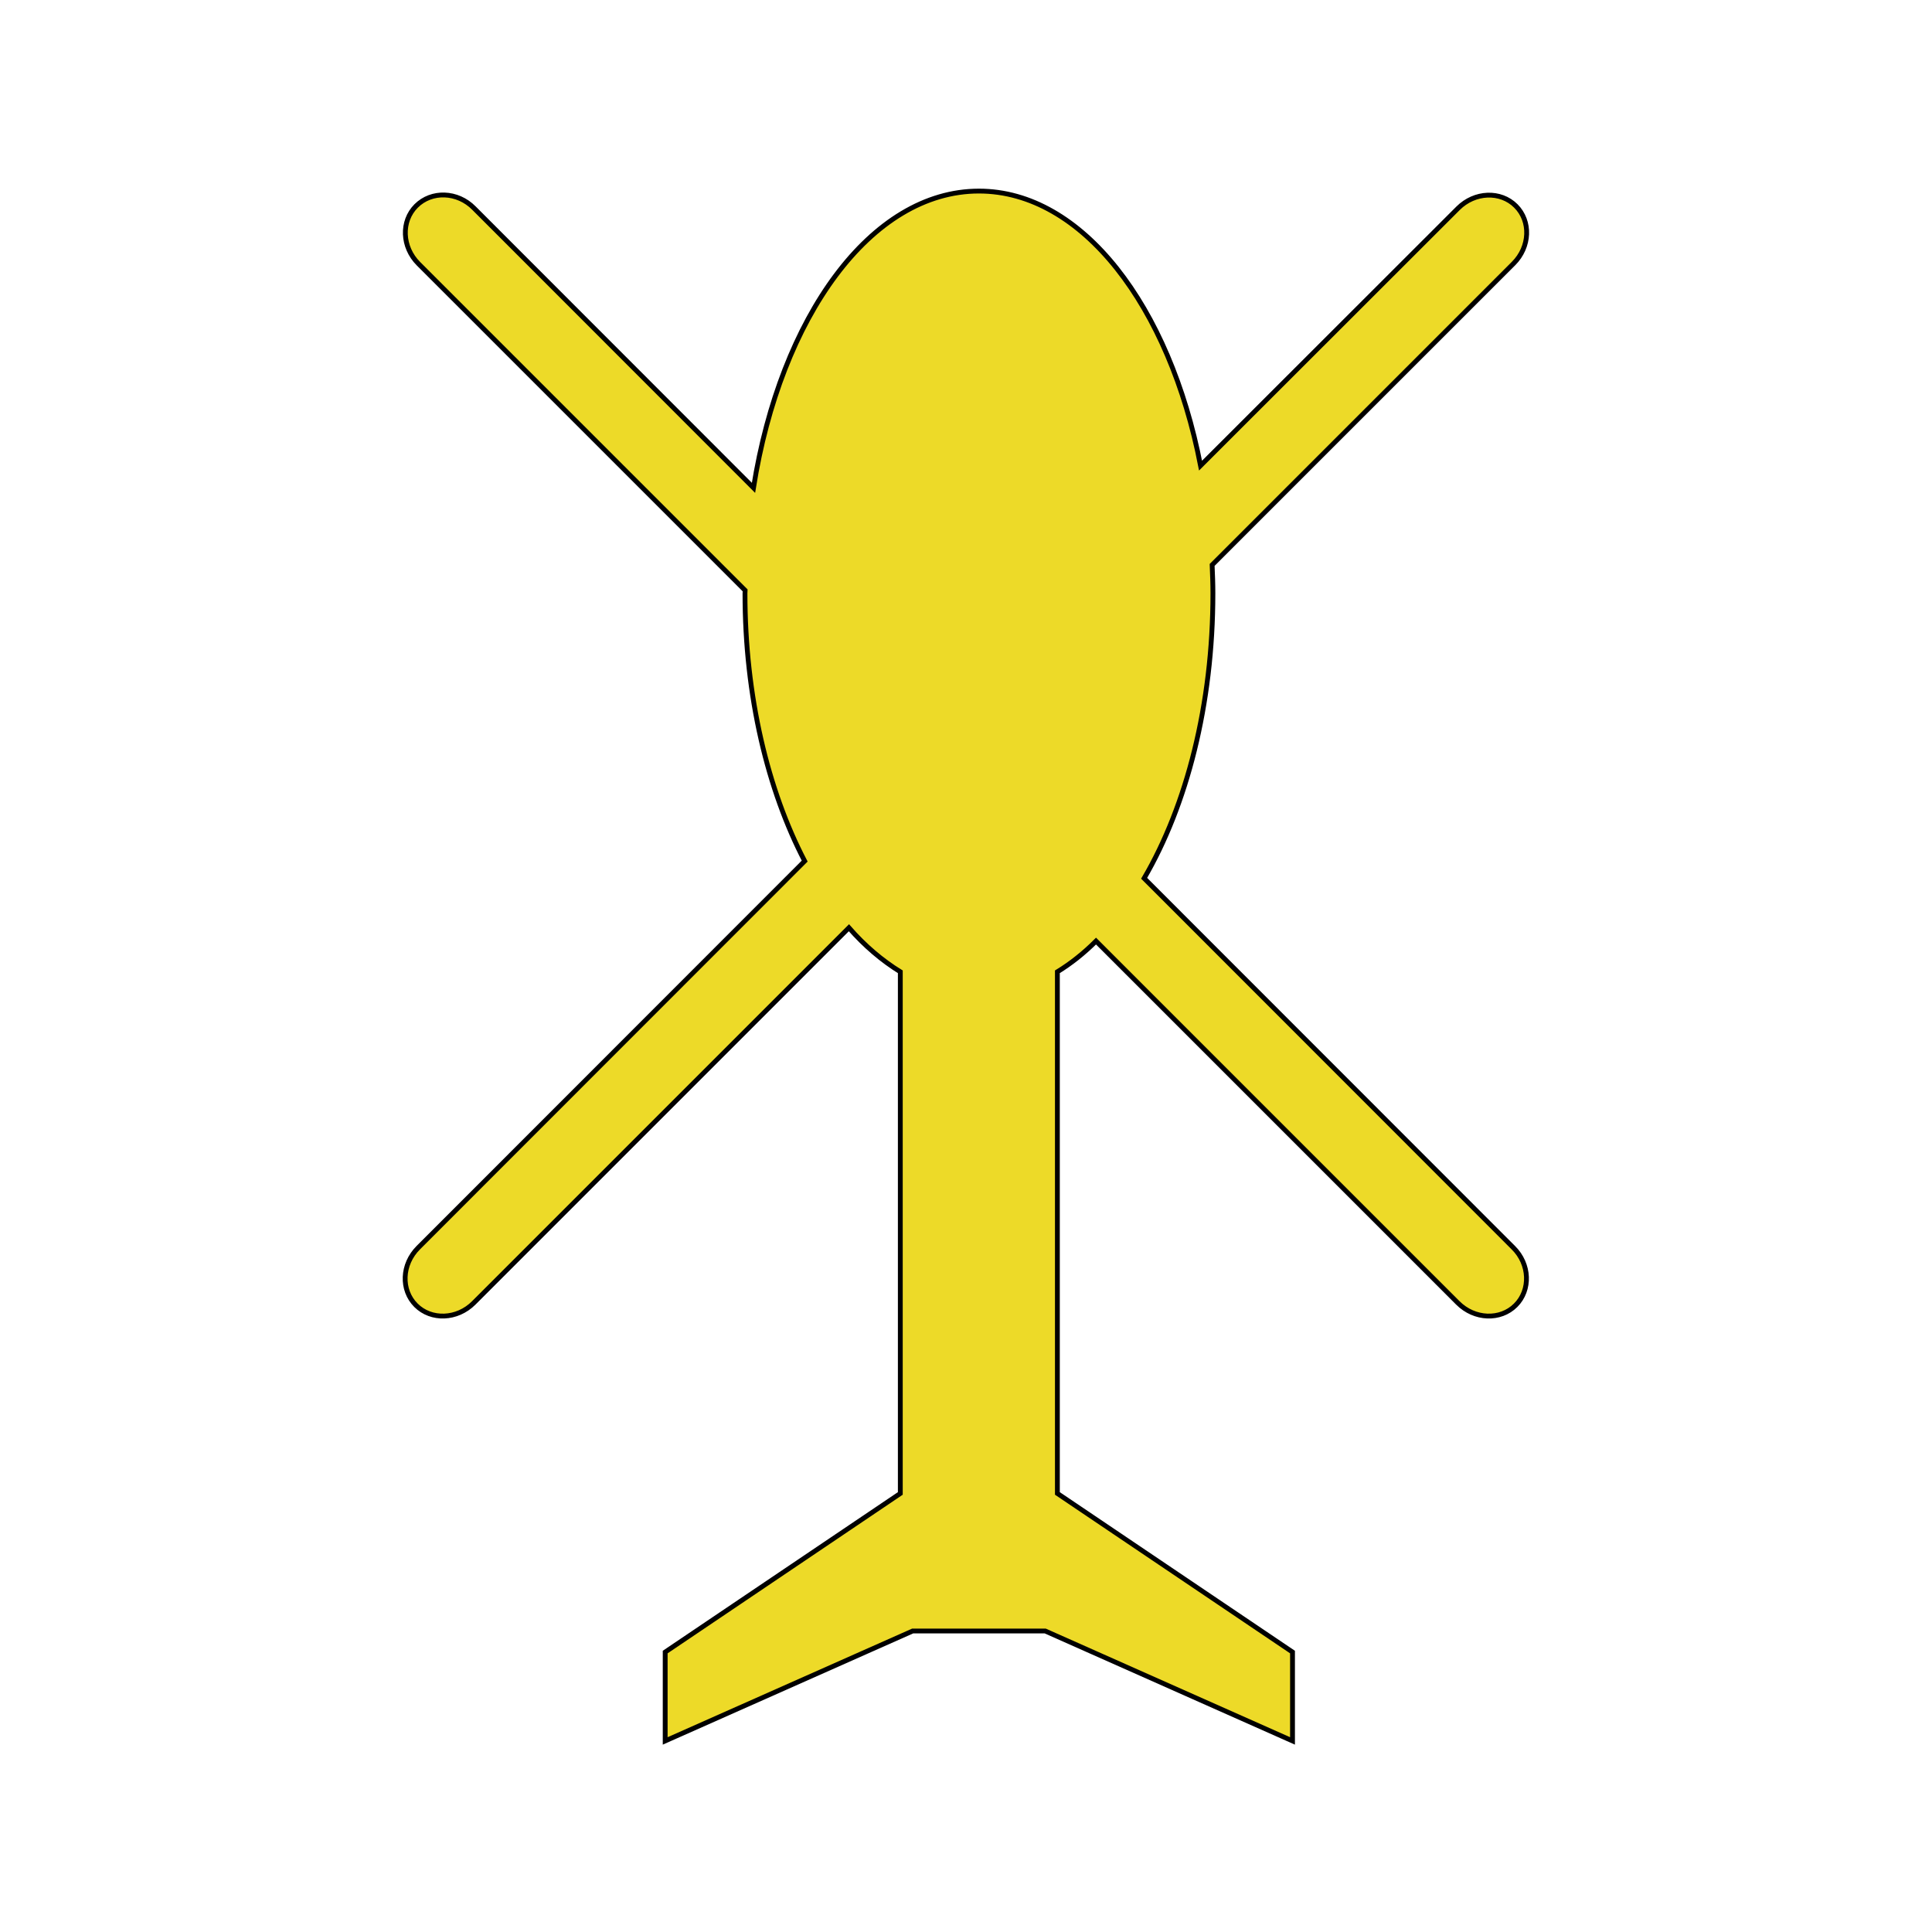 <?xml version="1.0" encoding="utf-8"?>
<!-- Generator: Adobe Illustrator 24.3.0, SVG Export Plug-In . SVG Version: 6.00 Build 0)  -->
<svg version="1.1" id="Layer_1" xmlns="http://www.w3.org/2000/svg" xmlns:xlink="http://www.w3.org/1999/xlink" x="0px" y="0px"
	 viewBox="0 0 100 100" style="enable-background:new 0 0 100 100;" xml:space="preserve">
<style type="text/css">
	.st0{fill:#EDDA28;stroke:#000000;stroke-width:0.25;stroke-miterlimit:10;}
</style>
<path class="st0" d="M78.46,10.66c-0.79-0.79-2.13-0.74-2.99,0.12L62.14,24.1c-1.6-8.26-6.13-14.21-11.47-14.21
	c-5.59,0-10.27,6.51-11.67,15.36L24.53,10.77c-0.85-0.86-2.19-0.91-2.99-0.11c-0.79,0.79-0.74,2.13,0.12,2.99l16.91,16.91
	c0,0.05-0.01,0.1-0.01,0.15c0,5.34,1.18,10.19,3.09,13.86l-20,20.01c-0.86,0.86-0.91,2.19-0.12,2.98c0.79,0.79,2.13,0.74,2.99-0.12
	l19.42-19.42c0.82,0.94,1.72,1.7,2.66,2.28V77.3l-12.17,8.21v4.6l12.81-5.69h6.86l12.8,5.69v-4.6L54.73,77.3V50.3
	c0.7-0.43,1.37-0.96,2-1.59l18.73,18.73c0.86,0.86,2.2,0.91,2.99,0.12c0.79-0.79,0.74-2.13-0.12-2.98L59.22,45.46
	c2.2-3.77,3.56-8.98,3.56-14.75c0-0.5-0.02-0.98-0.04-1.47l15.6-15.6C79.2,12.78,79.25,11.45,78.46,10.66L78.46,10.66z M78.46,10.66
	"/>
</svg>
